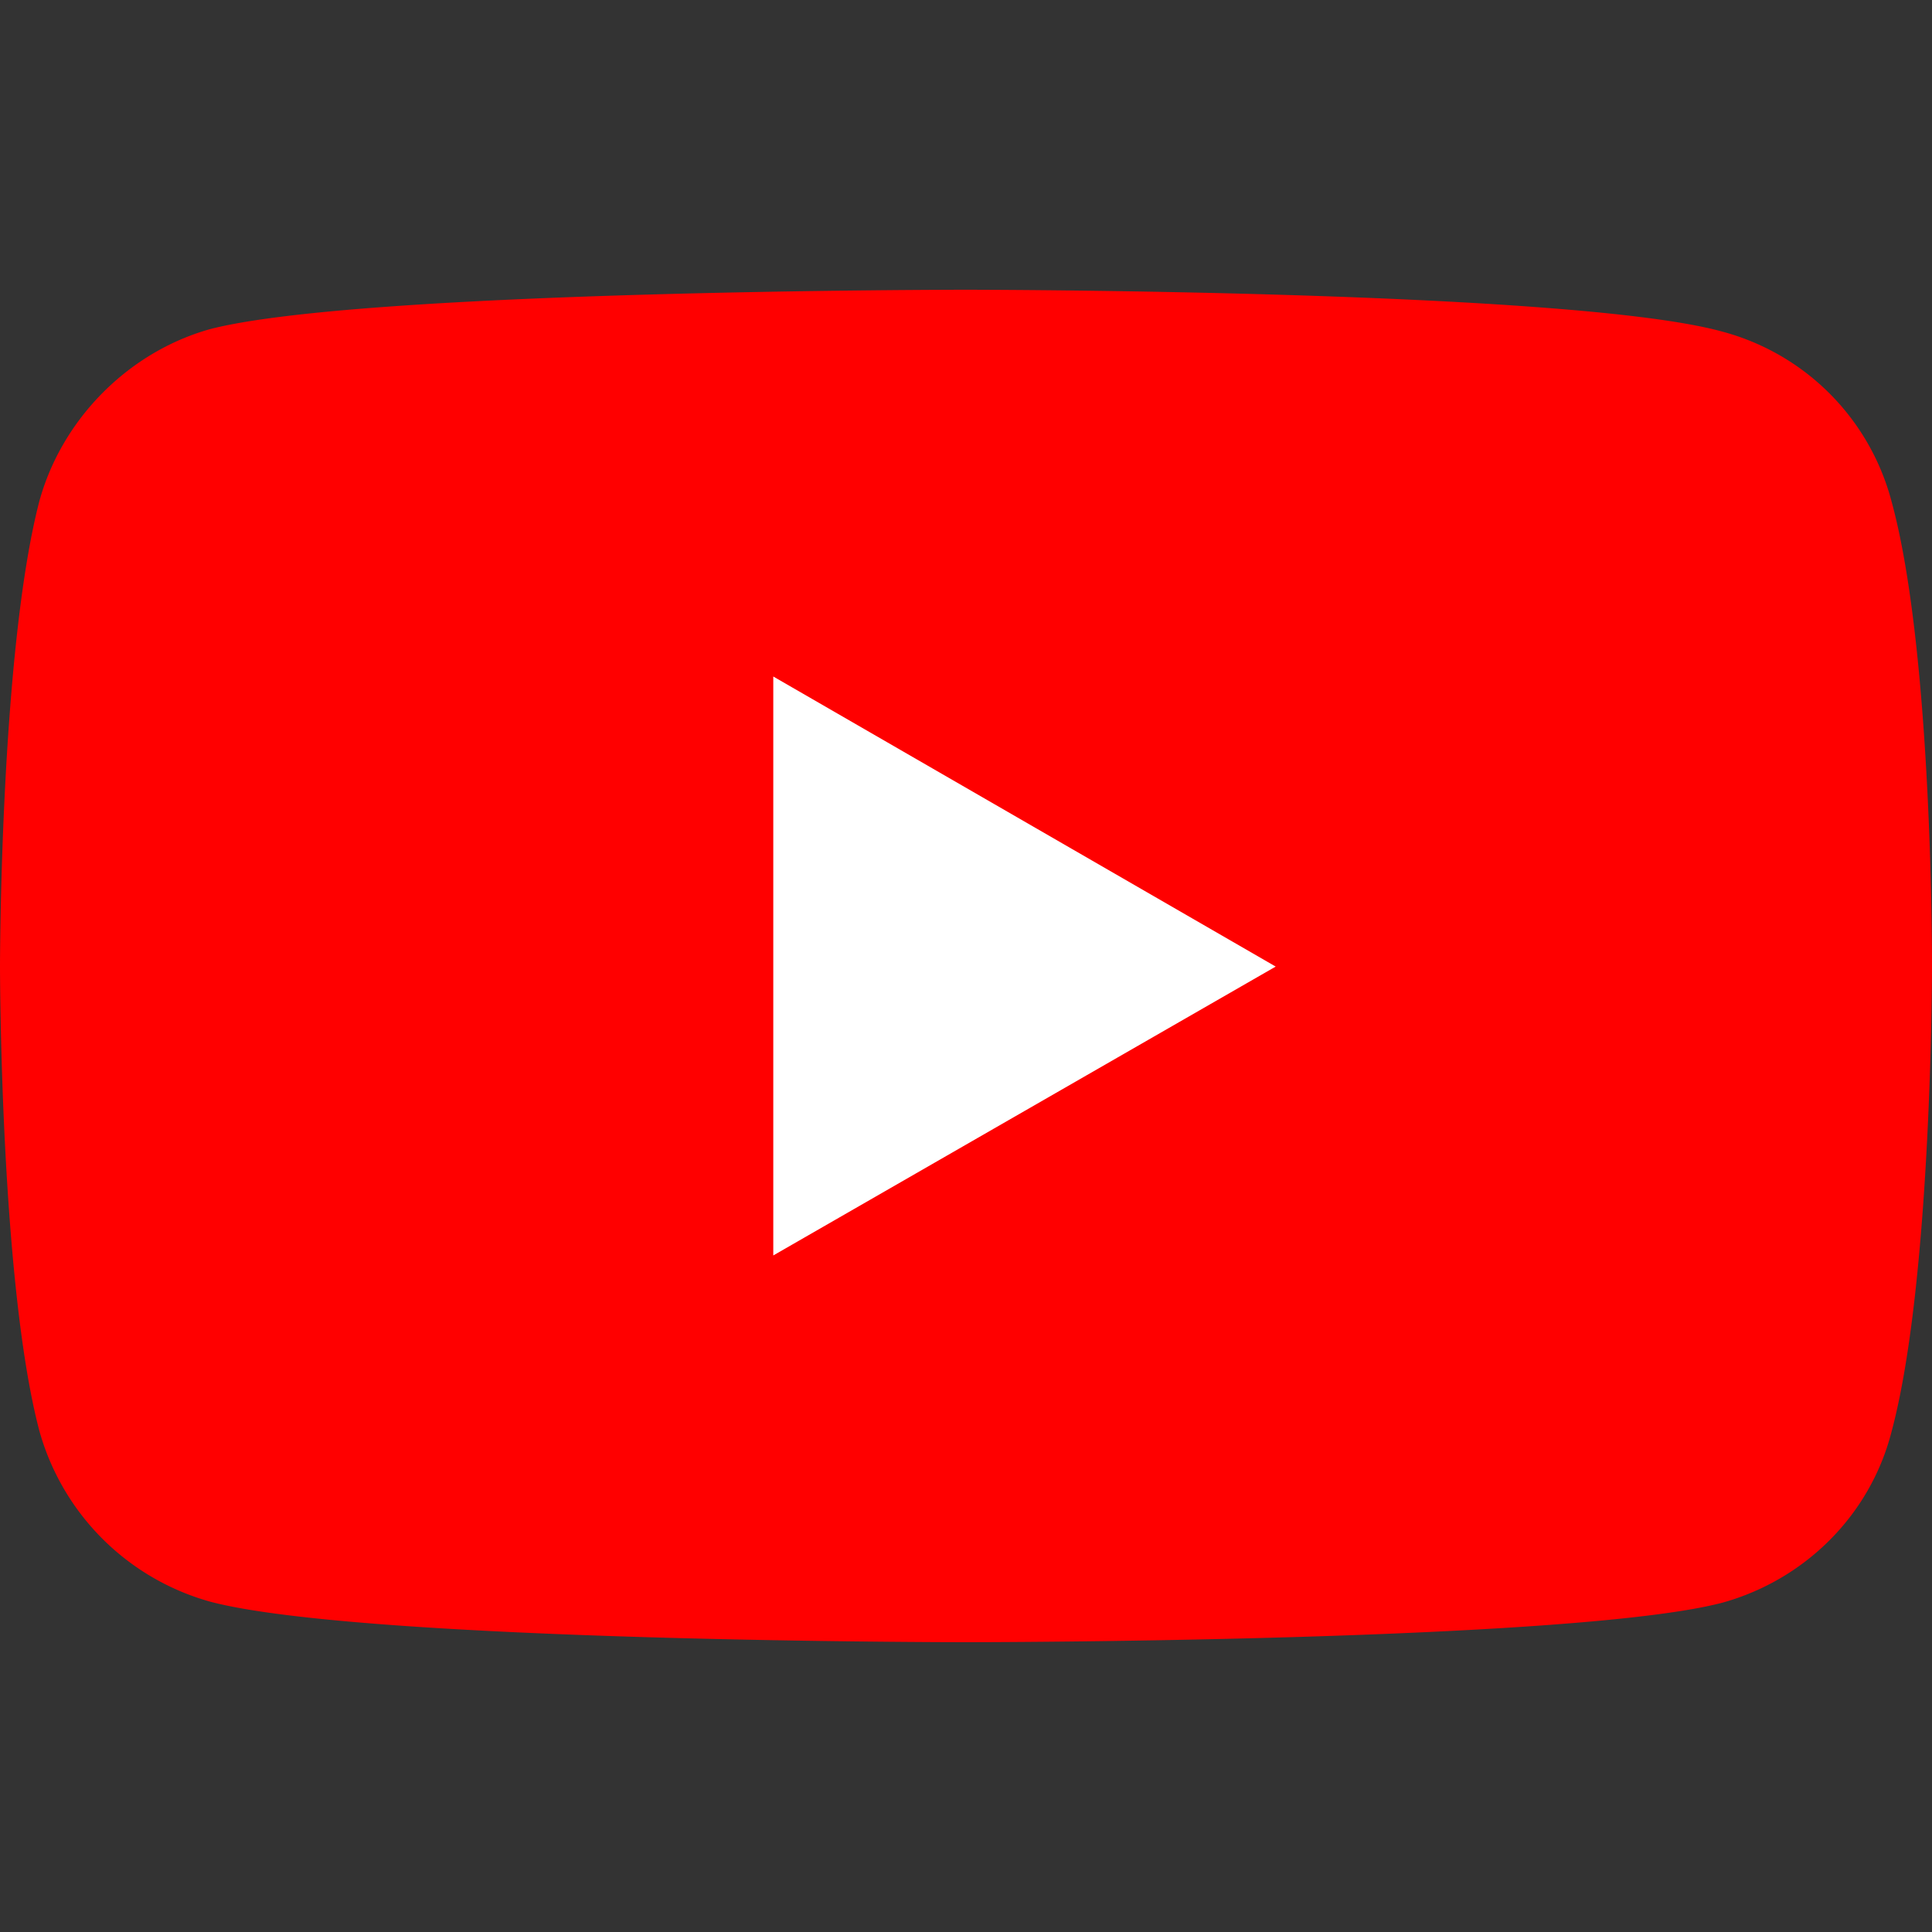 <svg xmlns="http://www.w3.org/2000/svg" width="44" height="44" viewBox="0 0 44 44"><rect x="0" y="0" width="44" height="44" fill="#333333" stroke="none"/><path fill="red" fill-rule="evenodd" d="M21.986 6.599s-13.751 0-17.203.897c-1.848.517-3.37 2.039-3.886 3.915C0 14.863 0 22.013 0 22.013s0 7.177.897 10.575a5.6 5.6 0 003.886 3.888c3.479.924 17.203.924 17.203.924s13.78 0 17.23-.897c1.876-.517 3.37-1.984 3.86-3.887C44 29.19 44 22.04 44 22.04s.027-7.177-.924-10.63a5.433 5.433 0 00-3.86-3.86c-3.45-.951-17.23-.951-17.23-.951z"/><path fill="#FFF" fill-rule="evenodd" d="M29.053 22.013l-11.442-6.606v13.185z"/></svg>